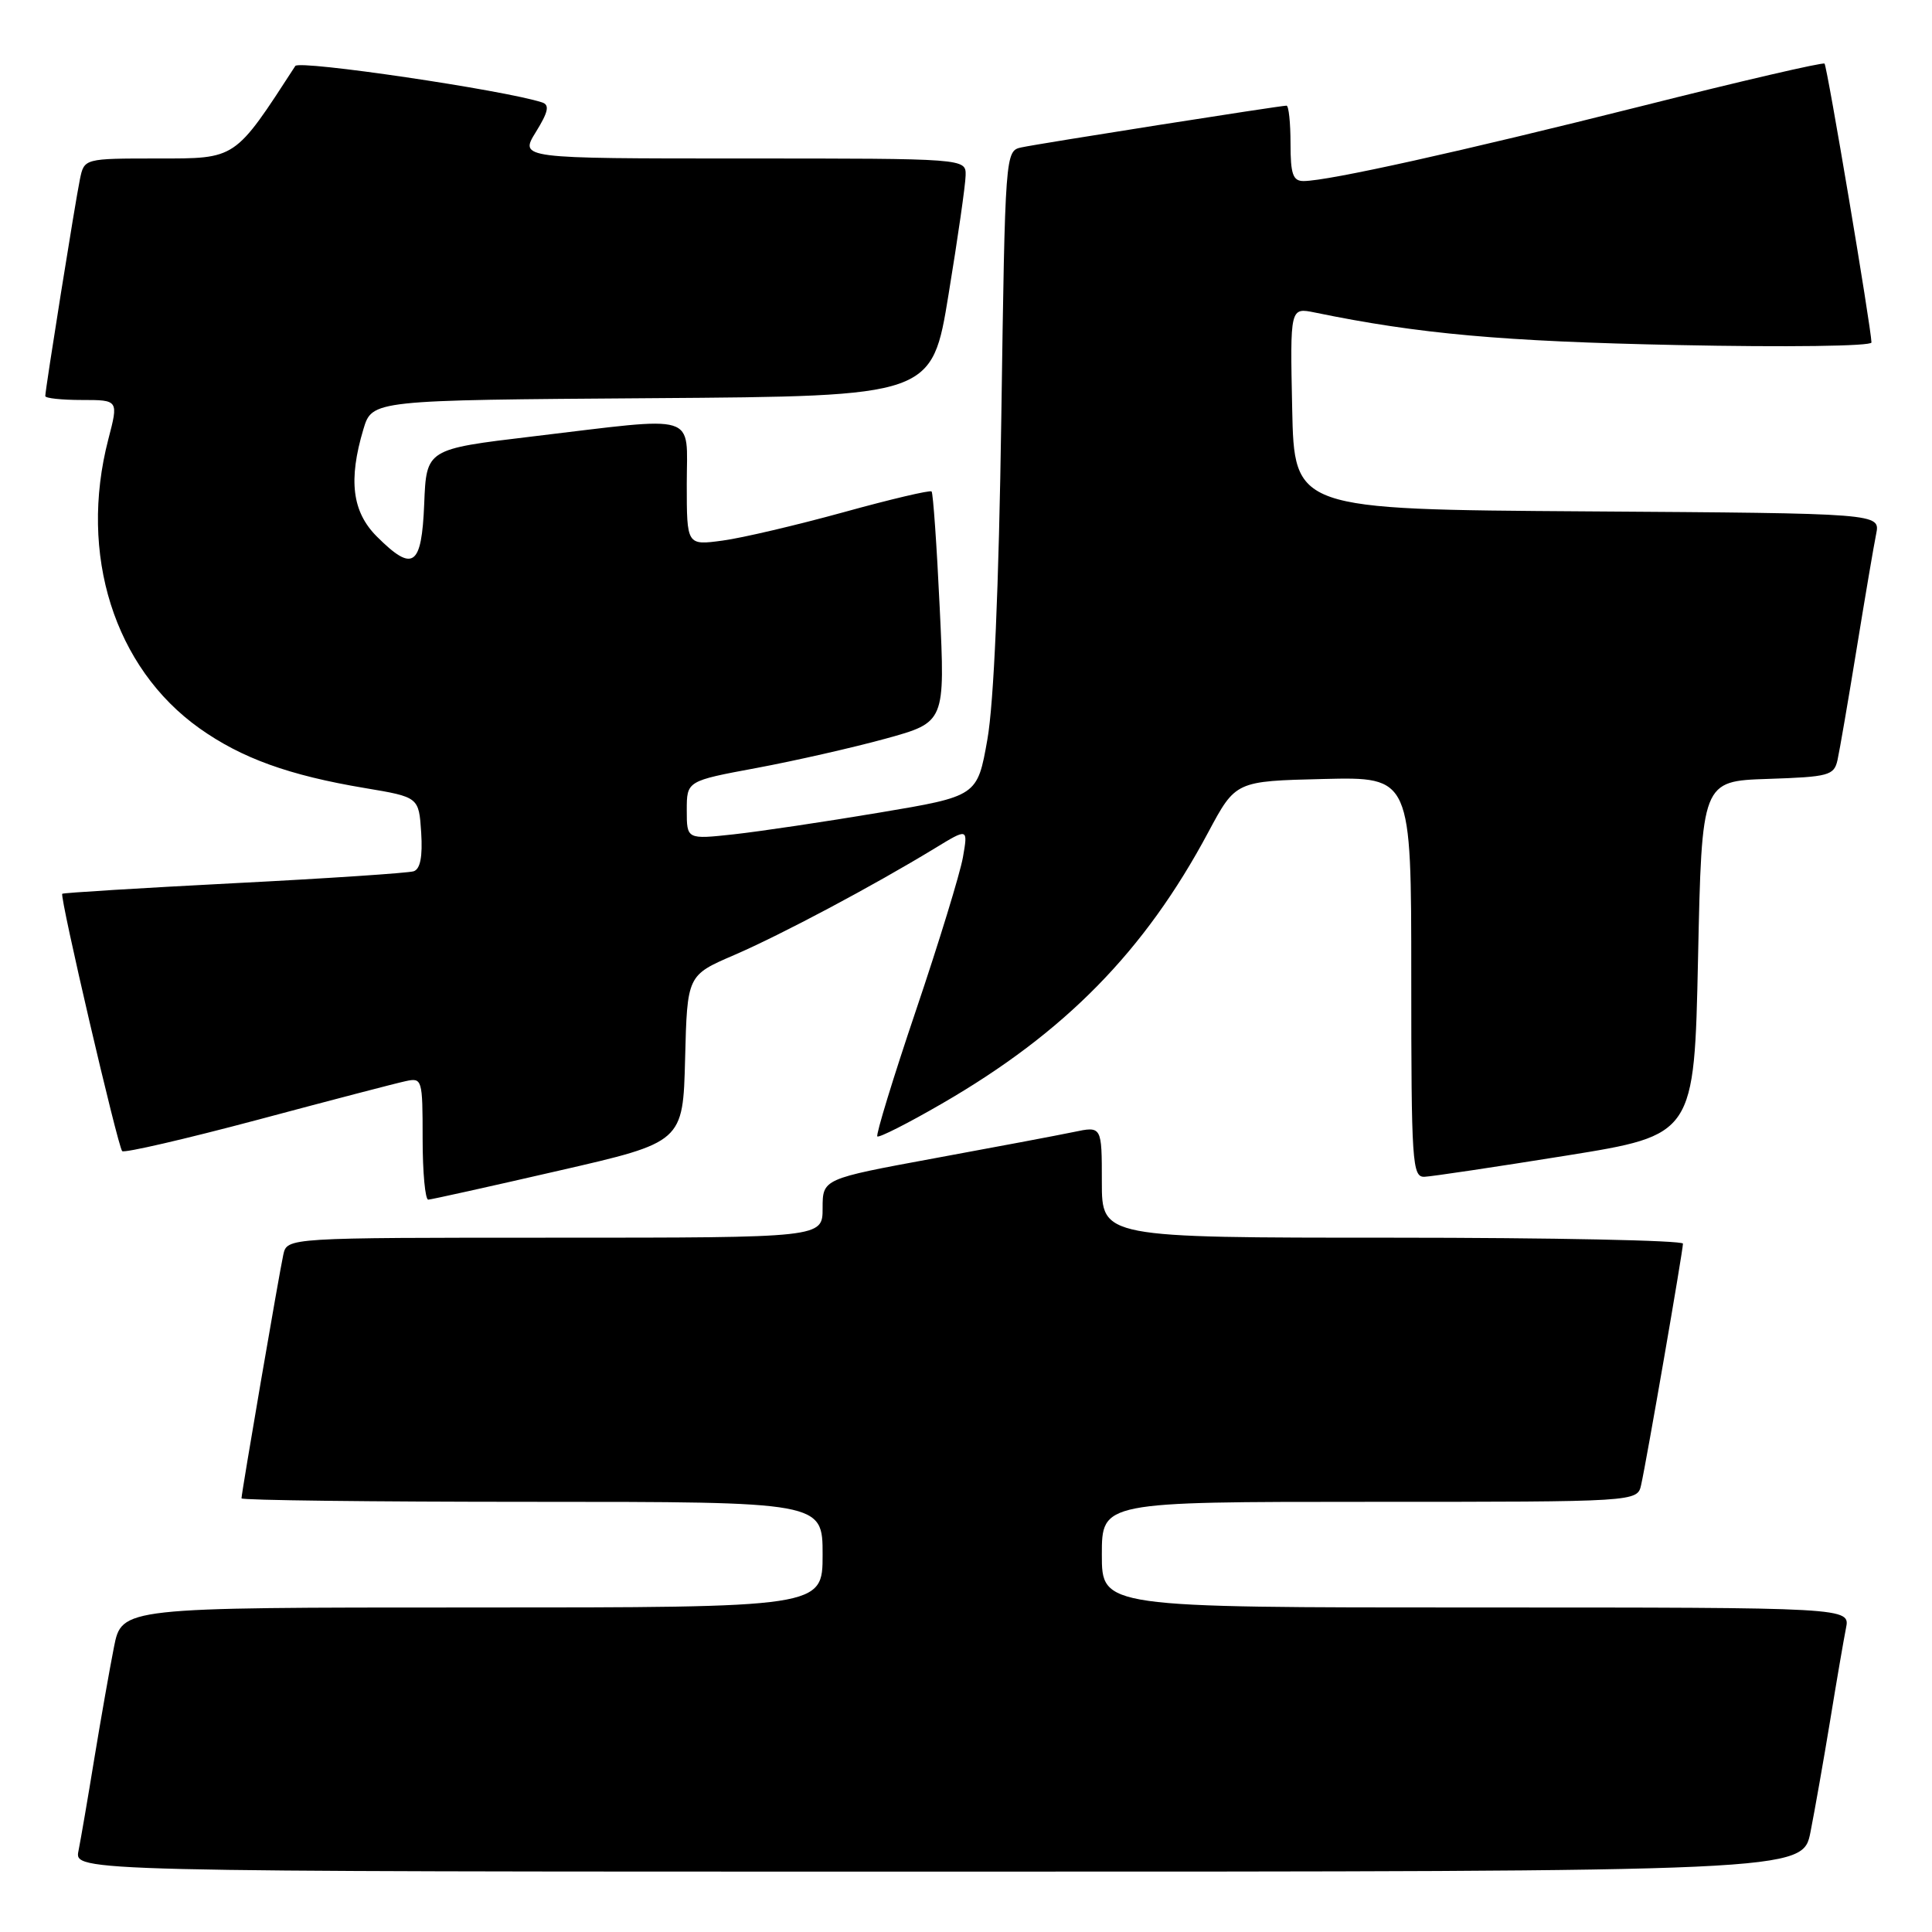 <?xml version="1.0" encoding="UTF-8" standalone="no"?>
<!DOCTYPE svg PUBLIC "-//W3C//DTD SVG 1.1//EN" "http://www.w3.org/Graphics/SVG/1.1/DTD/svg11.dtd" >
<svg xmlns="http://www.w3.org/2000/svg" xmlns:xlink="http://www.w3.org/1999/xlink" version="1.1" viewBox="0 0 256 256">
 <g >
 <path fill="currentColor"
d=" M 239.90 242.75 C 240.47 239.86 241.64 233.22 242.50 228.00 C 243.35 222.78 244.30 217.26 244.60 215.75 C 245.16 213.00 245.16 213.00 195.58 213.00 C 146.00 213.00 146.00 213.00 146.00 206.00 C 146.00 199.00 146.00 199.00 181.48 199.00 C 216.96 199.00 216.96 199.00 217.46 196.75 C 218.19 193.51 223.00 165.73 223.00 164.79 C 223.00 164.36 205.68 164.00 184.50 164.00 C 146.00 164.00 146.00 164.00 146.00 156.61 C 146.00 149.21 146.00 149.21 142.25 150.00 C 140.19 150.43 131.86 152.00 123.75 153.49 C 109.00 156.21 109.00 156.21 109.00 160.10 C 109.00 164.00 109.00 164.00 73.52 164.00 C 38.04 164.00 38.04 164.00 37.54 166.25 C 36.99 168.75 32.00 197.82 32.00 198.54 C 32.00 198.79 49.32 199.00 70.50 199.00 C 109.00 199.00 109.00 199.00 109.00 206.00 C 109.00 213.00 109.00 213.00 62.57 213.00 C 16.14 213.00 16.14 213.00 15.10 218.25 C 14.53 221.14 13.36 227.78 12.50 233.00 C 11.65 238.22 10.70 243.74 10.40 245.25 C 9.84 248.00 9.84 248.00 124.35 248.00 C 238.86 248.00 238.86 248.00 239.90 242.75 Z  M 74.00 155.13 C 90.50 151.35 90.50 151.35 90.78 140.29 C 91.06 129.23 91.06 129.23 97.28 126.55 C 103.53 123.85 115.72 117.37 123.89 112.39 C 128.27 109.72 128.27 109.72 127.59 113.61 C 127.21 115.75 124.42 124.86 121.38 133.85 C 118.34 142.84 116.04 150.37 116.25 150.58 C 116.46 150.79 120.32 148.84 124.82 146.23 C 141.11 136.81 151.69 126.03 160.11 110.26 C 163.73 103.50 163.73 103.50 175.36 103.22 C 187.00 102.94 187.00 102.94 187.00 129.47 C 187.00 154.10 187.13 155.99 188.75 155.93 C 189.71 155.89 198.15 154.63 207.50 153.13 C 224.50 150.40 224.50 150.40 225.00 126.95 C 225.50 103.50 225.50 103.50 234.24 103.21 C 242.33 102.94 243.02 102.76 243.48 100.71 C 243.75 99.50 244.89 92.88 246.01 86.00 C 247.13 79.12 248.29 72.27 248.60 70.76 C 249.15 68.02 249.15 68.02 210.33 67.76 C 171.50 67.50 171.50 67.50 171.22 54.12 C 170.94 40.74 170.94 40.74 174.22 41.41 C 188.01 44.25 199.07 45.24 222.25 45.72 C 236.76 46.02 247.99 45.87 247.98 45.38 C 247.93 43.37 242.11 8.78 241.76 8.43 C 241.56 8.22 230.61 10.76 217.44 14.08 C 193.48 20.10 176.04 23.97 172.75 23.99 C 171.32 24.00 171.00 23.10 171.00 19.00 C 171.00 16.25 170.76 14.00 170.47 14.00 C 169.61 14.00 137.70 19.02 135.35 19.53 C 133.20 19.99 133.19 20.16 132.68 55.24 C 132.35 77.93 131.69 93.17 130.83 98.00 C 129.50 105.50 129.50 105.50 116.50 107.68 C 109.35 108.88 100.69 110.17 97.25 110.55 C 91.00 111.23 91.00 111.23 91.00 107.36 C 91.00 103.48 91.00 103.48 100.25 101.76 C 105.34 100.81 113.04 99.06 117.37 97.87 C 125.24 95.70 125.24 95.70 124.52 80.60 C 124.13 72.30 123.64 65.33 123.44 65.12 C 123.24 64.92 118.00 66.15 111.79 67.87 C 105.58 69.58 98.36 71.28 95.75 71.63 C 91.00 72.27 91.00 72.27 91.00 64.14 C 91.00 54.58 92.90 55.17 70.50 57.84 C 56.50 59.51 56.50 59.51 56.21 66.76 C 55.87 75.09 54.73 75.88 49.92 71.08 C 46.66 67.81 46.14 63.61 48.15 56.88 C 49.31 53.02 49.31 53.02 86.40 52.76 C 123.49 52.50 123.49 52.50 125.69 39.00 C 126.91 31.57 127.93 24.49 127.95 23.25 C 128.00 21.00 128.00 21.00 98.42 21.00 C 68.84 21.00 68.84 21.00 71.00 17.50 C 72.66 14.82 72.85 13.90 71.83 13.57 C 66.84 11.94 39.66 7.93 39.13 8.74 C 31.04 21.21 31.35 21.00 20.91 21.00 C 11.16 21.00 11.16 21.00 10.59 23.75 C 9.98 26.68 6.00 51.61 6.00 52.48 C 6.00 52.77 8.18 53.00 10.85 53.00 C 15.71 53.00 15.71 53.00 14.35 58.22 C 10.40 73.45 15.14 88.48 26.44 96.51 C 32.00 100.46 38.29 102.74 48.34 104.42 C 55.50 105.62 55.50 105.62 55.81 110.32 C 56.01 113.52 55.69 115.16 54.81 115.45 C 54.09 115.68 43.38 116.40 31.00 117.03 C 18.62 117.67 8.39 118.30 8.25 118.43 C 7.88 118.78 15.61 151.94 16.19 152.53 C 16.47 152.80 24.52 150.94 34.10 148.39 C 43.67 145.83 52.51 143.52 53.75 143.26 C 55.94 142.78 56.00 142.99 56.00 150.88 C 56.00 155.35 56.34 158.98 56.75 158.96 C 57.16 158.94 64.92 157.22 74.00 155.13 Z "/>
</g>
</svg>